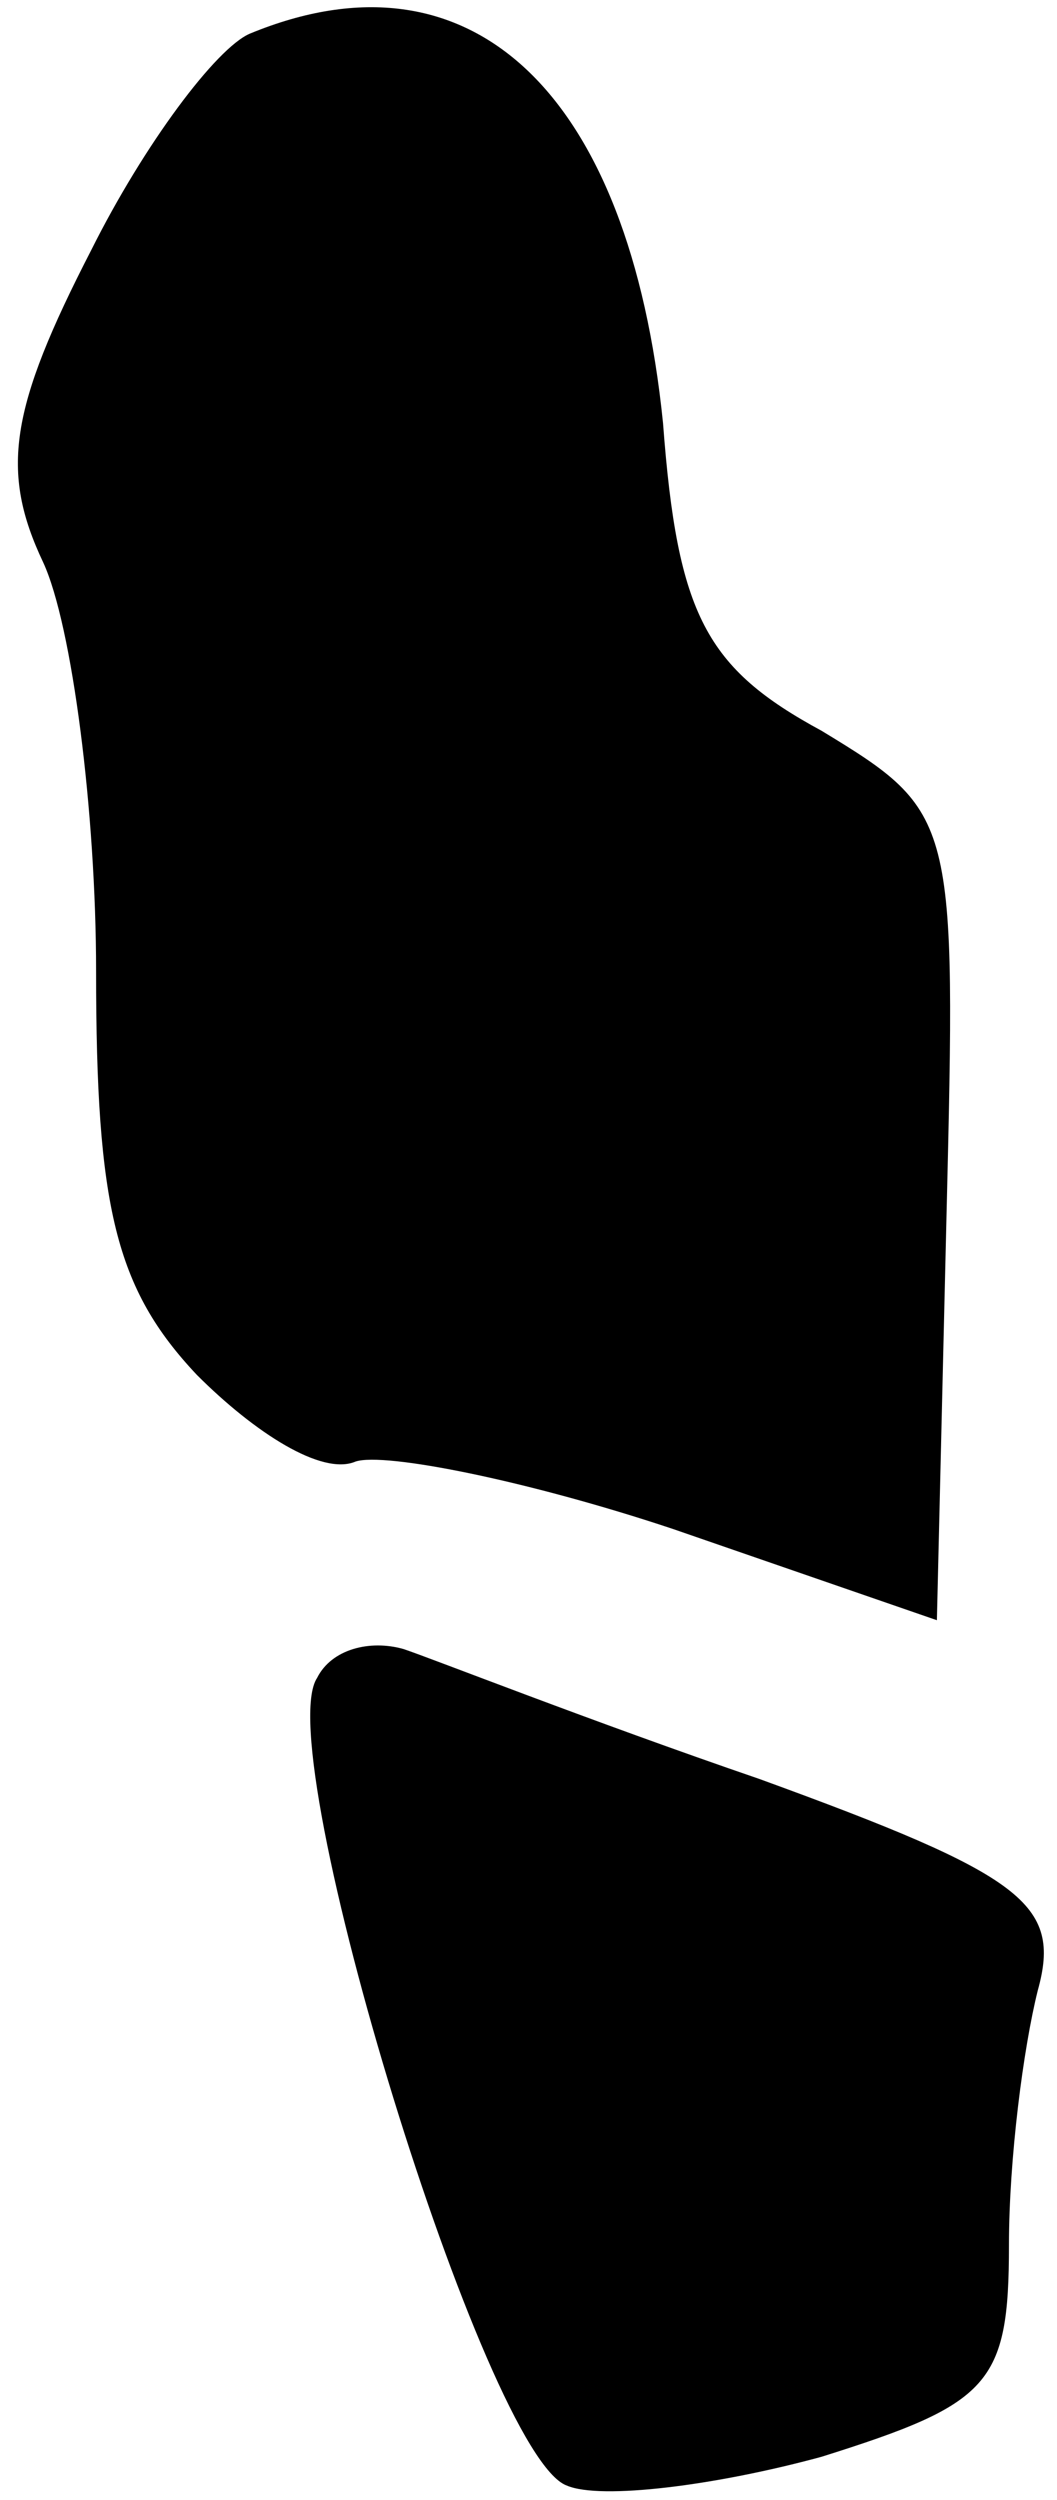 <?xml version="1.0" standalone="no"?>
<!DOCTYPE svg PUBLIC "-//W3C//DTD SVG 20010904//EN"
 "http://www.w3.org/TR/2001/REC-SVG-20010904/DTD/svg10.dtd">
<svg version="1.0" xmlns="http://www.w3.org/2000/svg"
 width="22pt" height="52pt" viewBox="0 0 22 52"
 preserveAspectRatio="xMidYMid meet">
<g transform="translate(0,52) scale(0.1,-0.1)"
fill="#000000" stroke="none">
<path fill="#000000" stroke="none" d="M52 513 c-7 -3 -22 -23 -33 -45 -17
-33 -19 -46 -10 -65 6 -13 11 -52 11 -85 0 -49 4 -66 21 -84 12 -12 26 -21 33
-18 6 2 36 -4 66 -14 l55 -19 2 84 c2 83 2 84 -26 101 -24 13 -30 24 -33 64
-7 69 -40 100 -86 81z"/>
<path fill="#000000" stroke="none" d="M66 171 c-10 -15 35 -162 52 -168 7 -3
31 0 53 6 35 11 39 15 39 44 0 18 3 41 6 53 5 18 -3 24 -58 44 -35 12 -68 25
-74 27 -7 2 -15 0 -18 -6z"/>
</g>
</svg>
